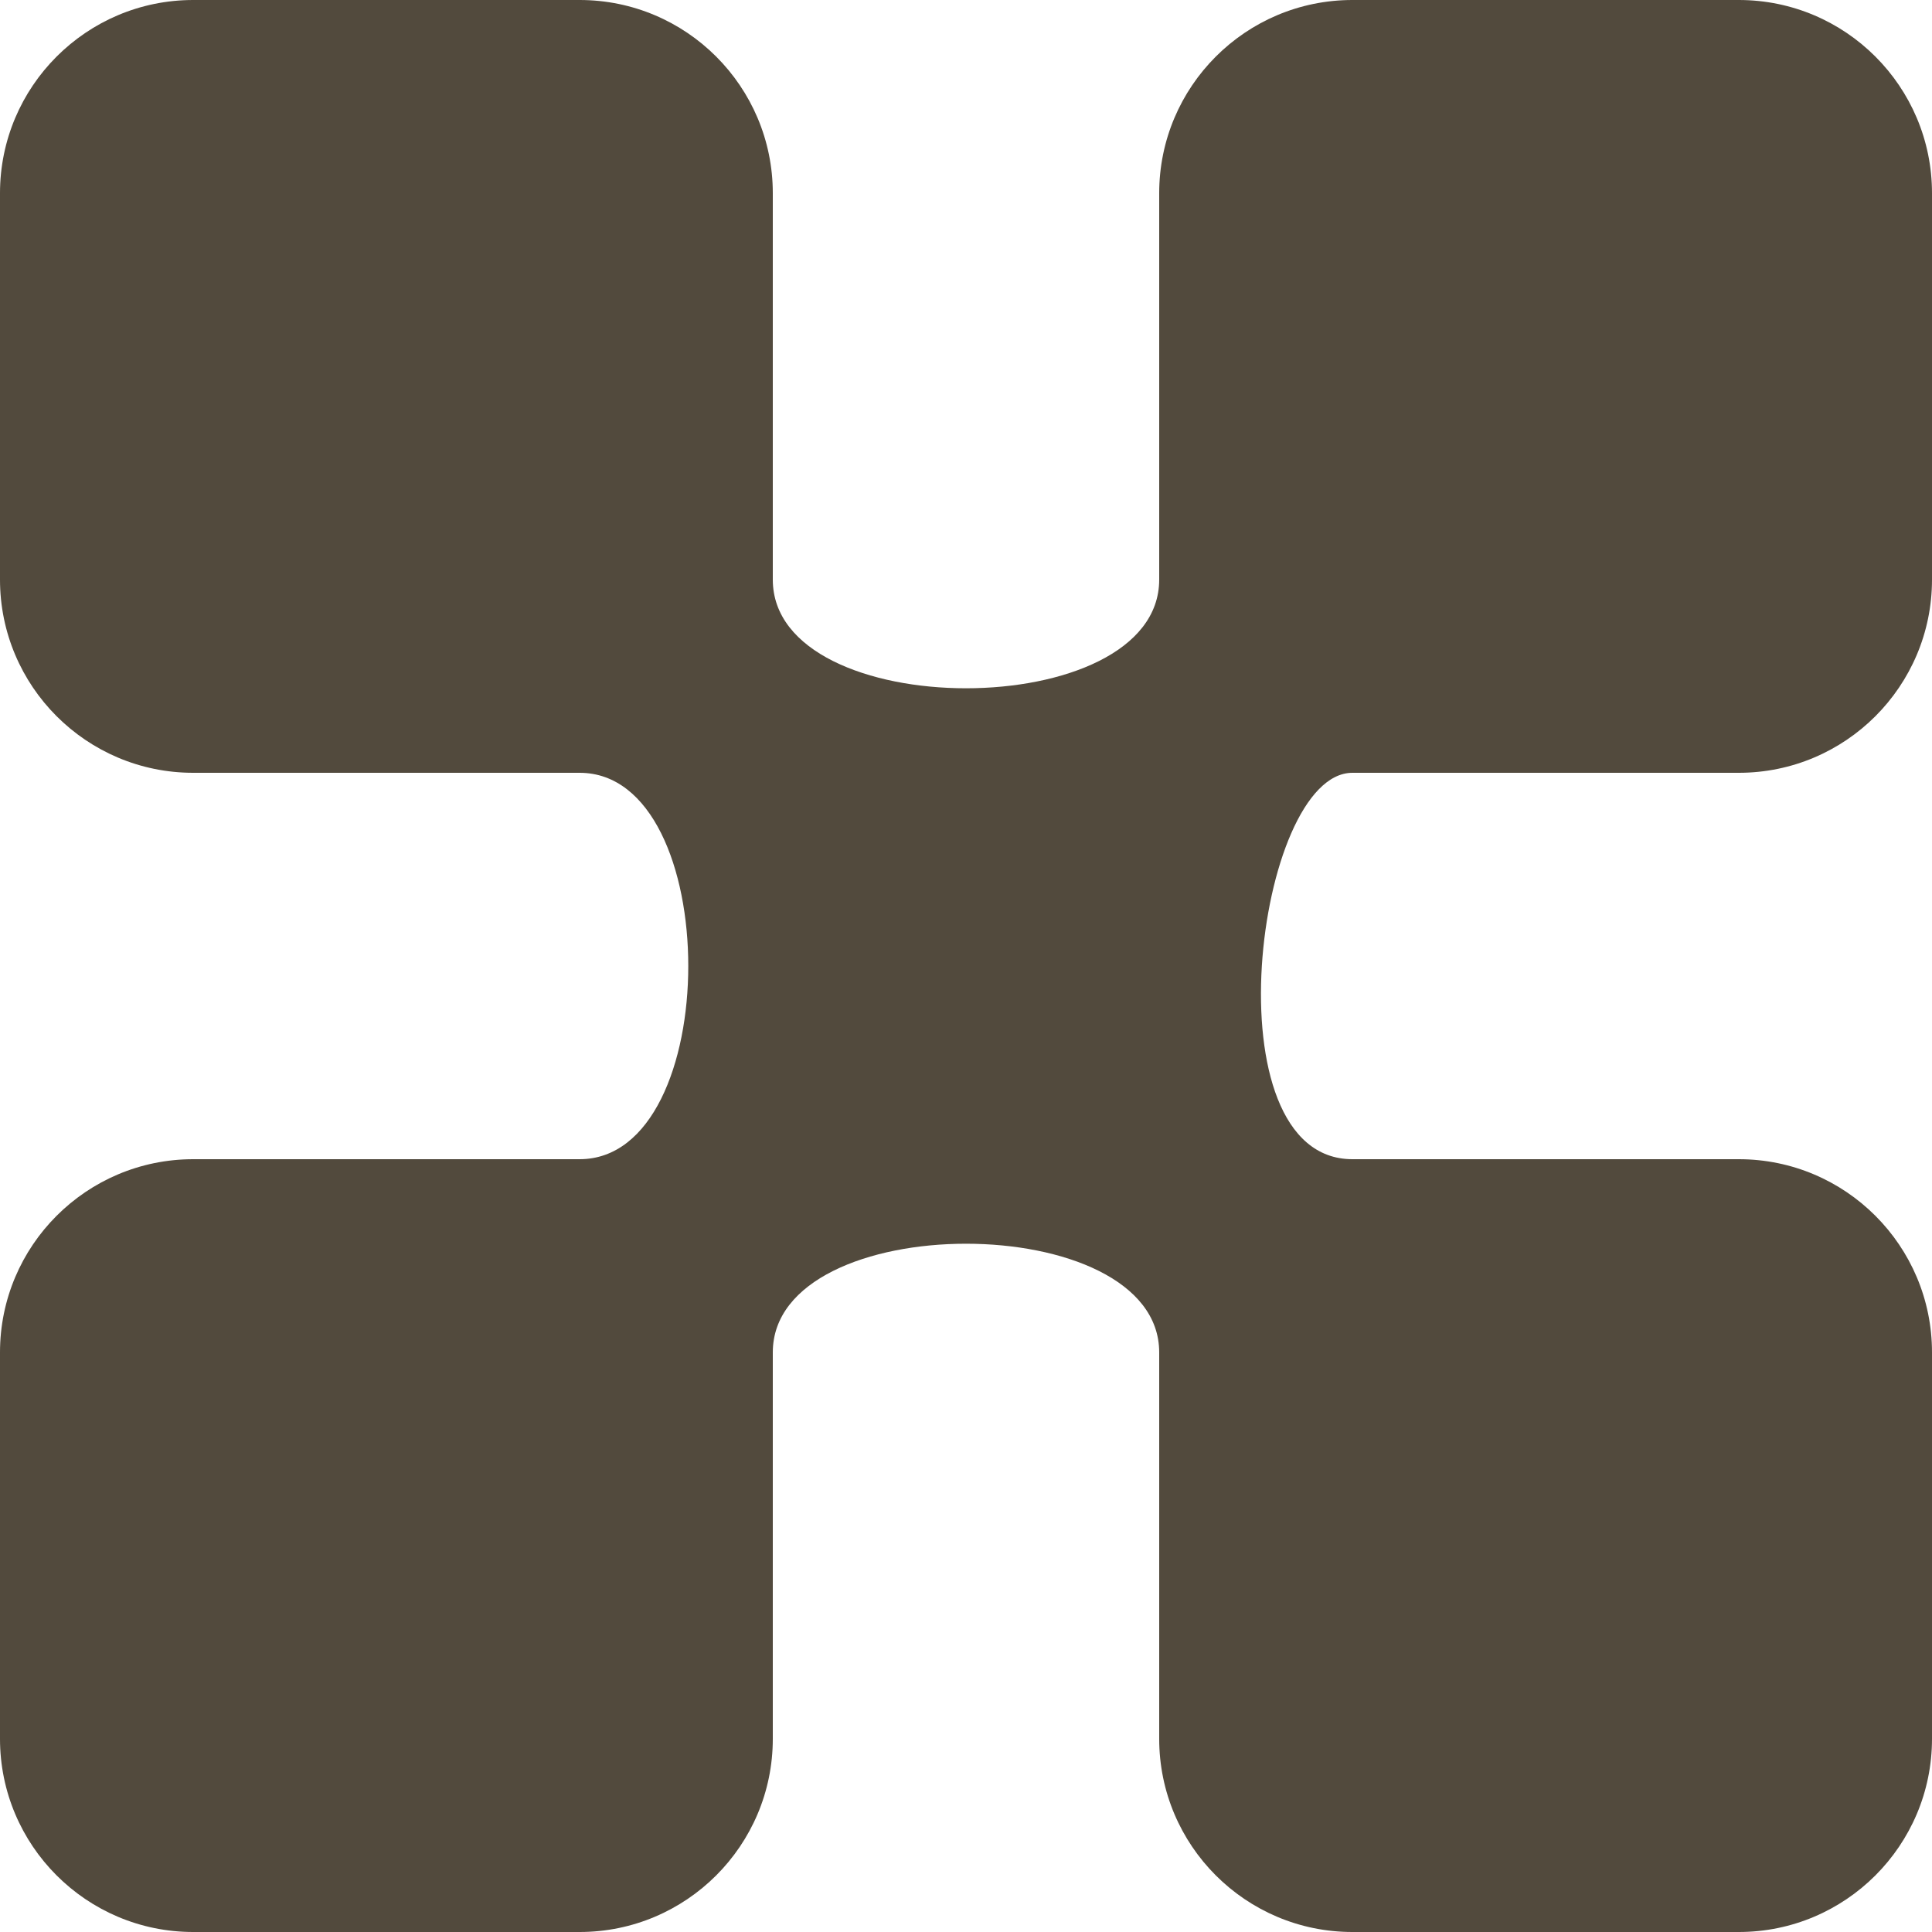 <svg width="28" height="28" viewBox="0 0 28 28" fill="none" xmlns="http://www.w3.org/2000/svg">
<path d="M0 2.8C0 1.254 1.254 0 2.8 0H8.4C9.946 0 11.2 1.254 11.2 2.8C11.2 2.8 11.2 6.3 11.2 8.4C11.2 10.5 16.8 10.5 16.8 8.4C16.8 6.3 16.8 2.8 16.8 2.8C16.8 1.254 18.054 0 19.6 0H25.2C26.746 0 28 1.254 28 2.8V8.4C28 9.946 26.746 11.2 25.2 11.2C25.2 11.2 21 11.2 19.6 11.2C18.2 11.2 17.5 16.8 19.6 16.8C21.7 16.8 25.2 16.8 25.2 16.8C26.746 16.8 28 18.054 28 19.6V25.2C28 26.746 26.746 28 25.2 28H19.6C18.054 28 16.8 26.746 16.8 25.2C16.8 25.2 16.8 21.7 16.8 19.6C16.8 17.5 11.2 17.5 11.2 19.6C11.2 21.7 11.2 25.2 11.2 25.2C11.2 26.746 9.946 28 8.4 28H2.8C1.254 28 0 26.746 0 25.2V19.6C0 18.054 1.254 16.8 2.8 16.8C2.8 16.8 6.3 16.8 8.4 16.8C10.5 16.8 10.5 11.2 8.4 11.2C6.3 11.2 2.8 11.2 2.8 11.2C1.254 11.2 0 9.946 0 8.4V2.8Z" fill="#524A3D"/>
</svg>
